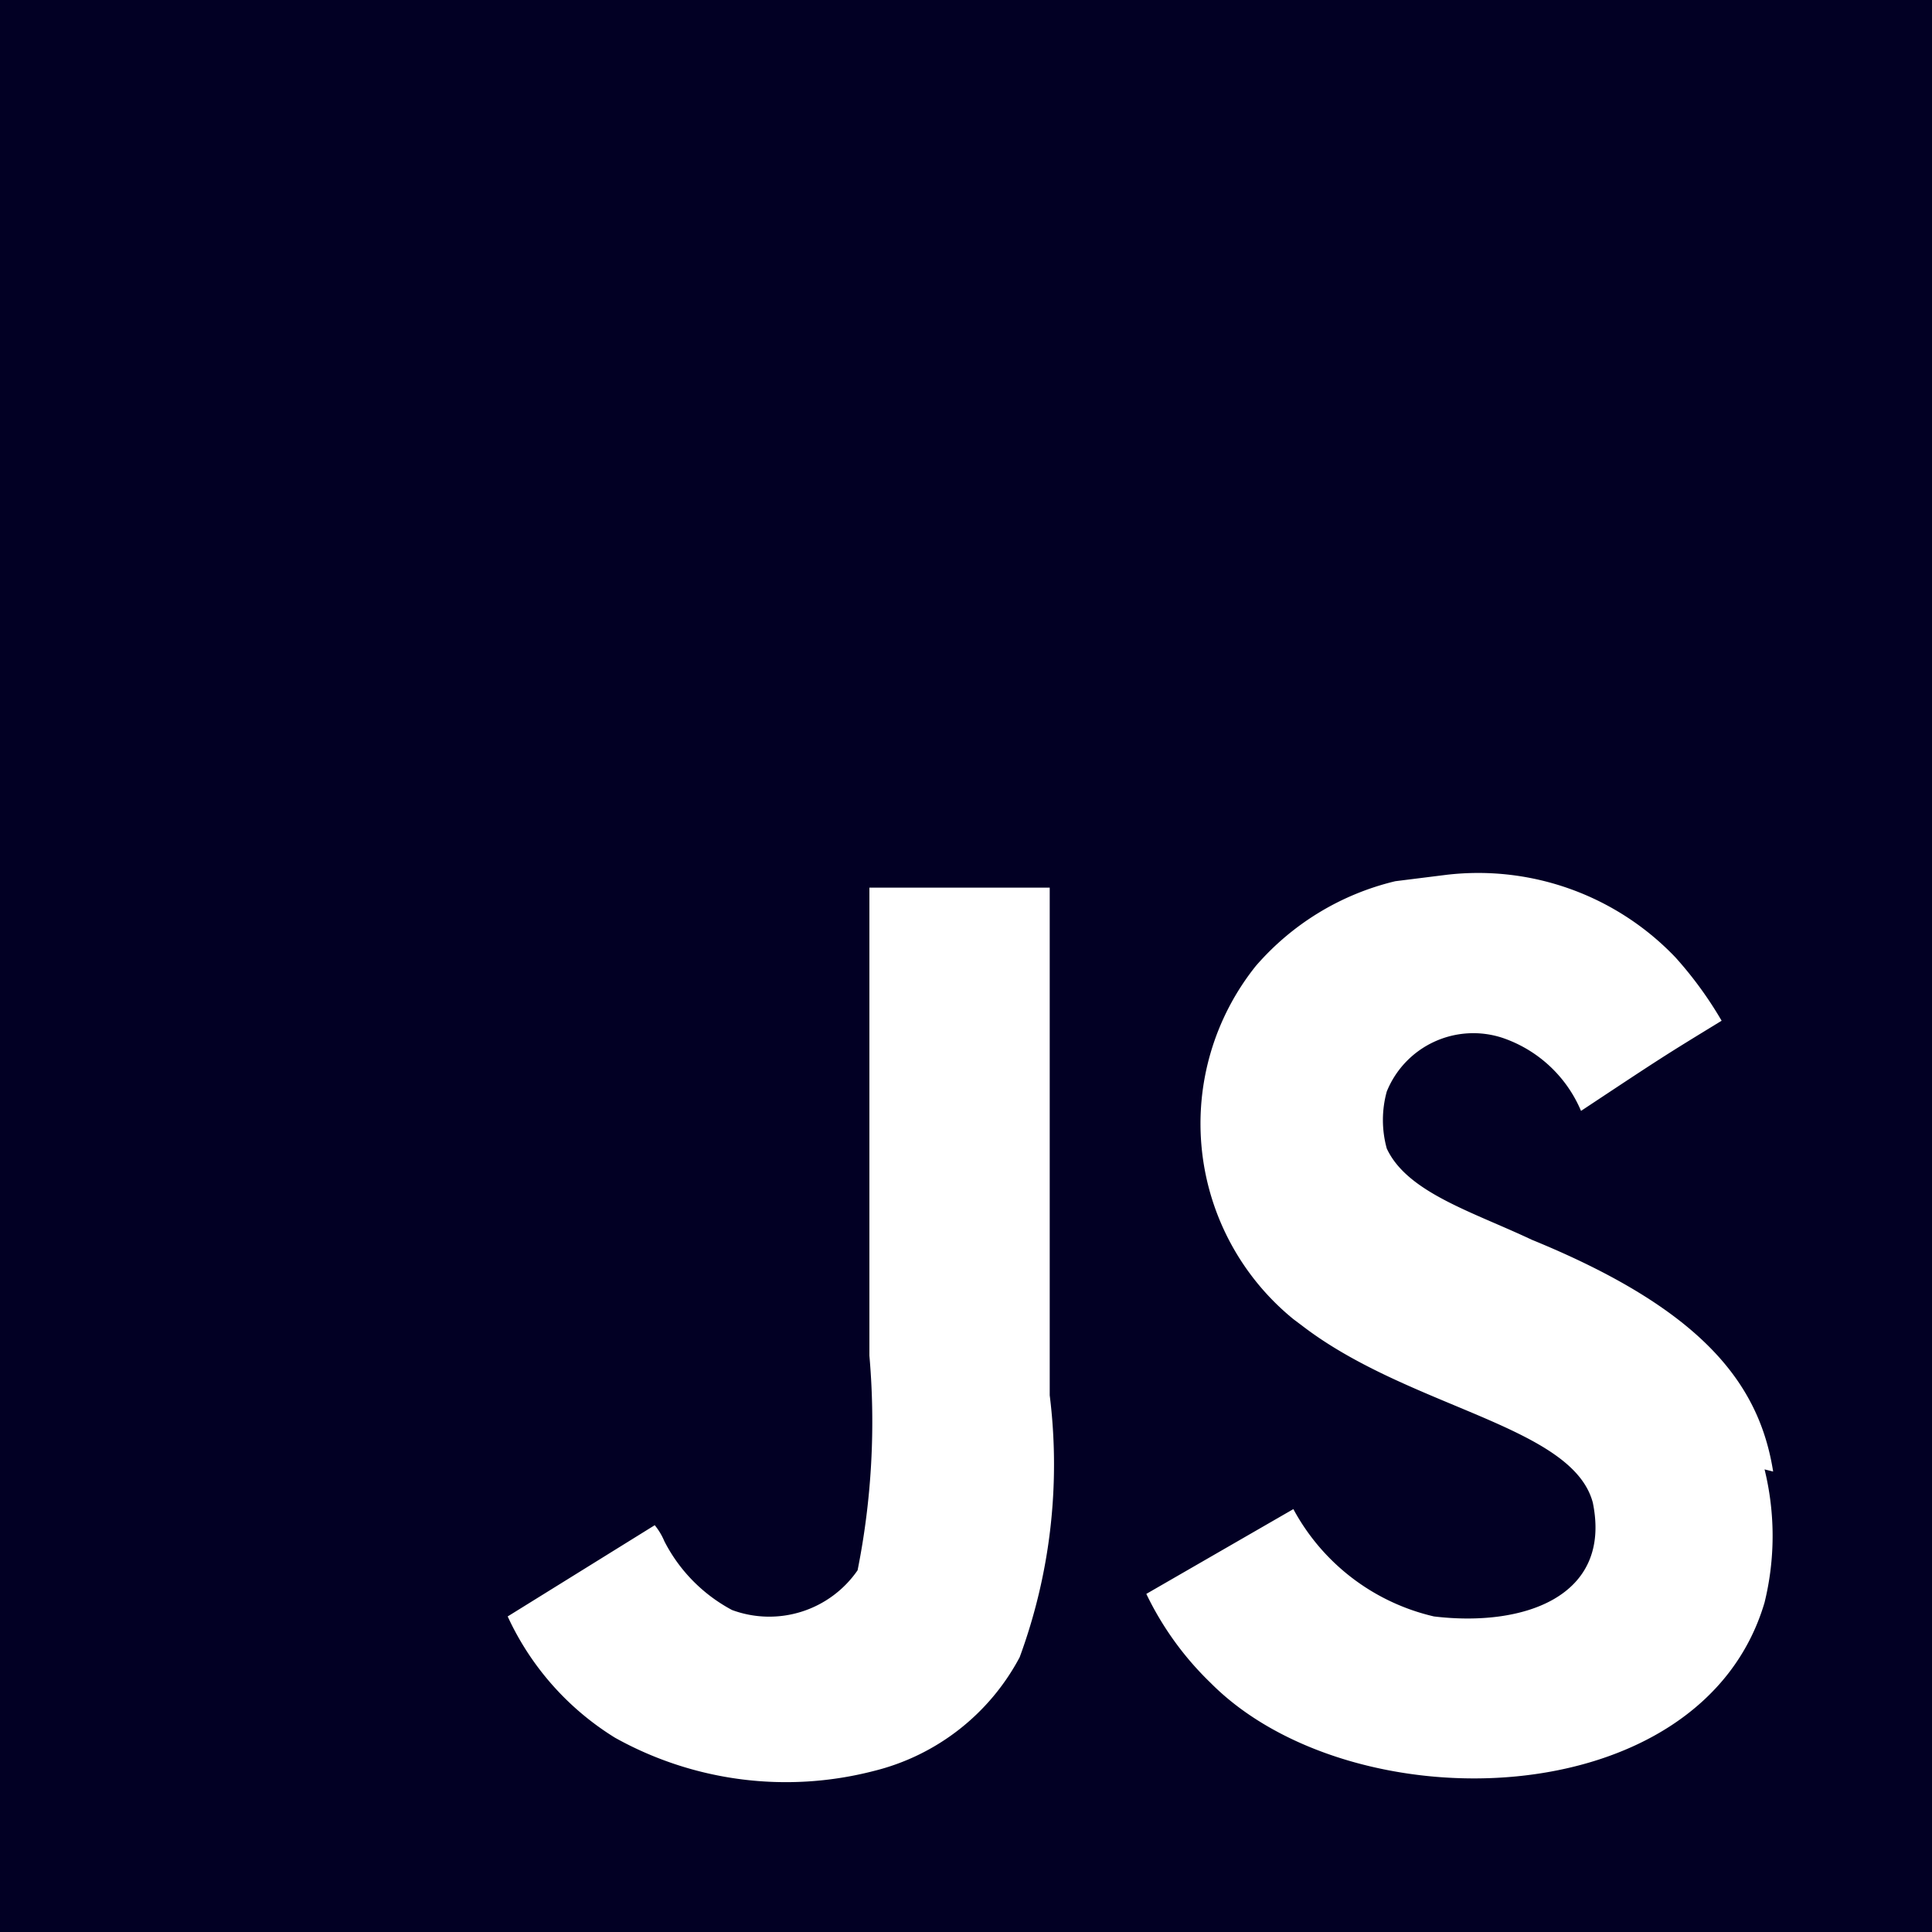 <svg xmlns="http://www.w3.org/2000/svg" viewBox="0 0 18 18"><defs><style>.cls-1{fill:#020024;}</style></defs><g id="Capa_2" data-name="Capa 2"><g id="Capa_1-2" data-name="Capa 1"><g id="Capa_2-2" data-name="Capa 2"><g id="Capa_1-2-2" data-name="Capa 1-2"><path class="cls-1" d="M0,0H18V18H0ZM16.52,13.71c-.13-.82-.66-1.51-2.25-2.16-.55-.26-1.16-.44-1.35-.85a1,1,0,0,1,0-.53A.87.87,0,0,1,14,9.67a1.22,1.22,0,0,1,.73.68c.77-.51.77-.51,1.31-.84a3.56,3.56,0,0,0-.43-.59,2.54,2.54,0,0,0-2.13-.77L13,8.21A2.48,2.48,0,0,0,11.7,9a2.35,2.35,0,0,0,.35,3.29l.08.06c1,.77,2.52.93,2.71,1.65.18.88-.65,1.16-1.48,1.06a2,2,0,0,1-1.31-1l-1.37.79a2.89,2.89,0,0,0,.6.83c1.31,1.32,4.57,1.25,5.16-.75a2.6,2.6,0,0,0,0-1.24ZM9.79,8.27H8.1v4.36a7.06,7.06,0,0,1-.11,2A1,1,0,0,1,6.82,15a1.5,1.5,0,0,1-.63-.64.6.6,0,0,0-.09-.15l-1.37.85a2.61,2.61,0,0,0,1,1.13,3.27,3.27,0,0,0,2.41.31A2.11,2.11,0,0,0,9.5,15.44,5.2,5.2,0,0,0,9.78,13V8.27Z"/></g></g></g></g></svg>